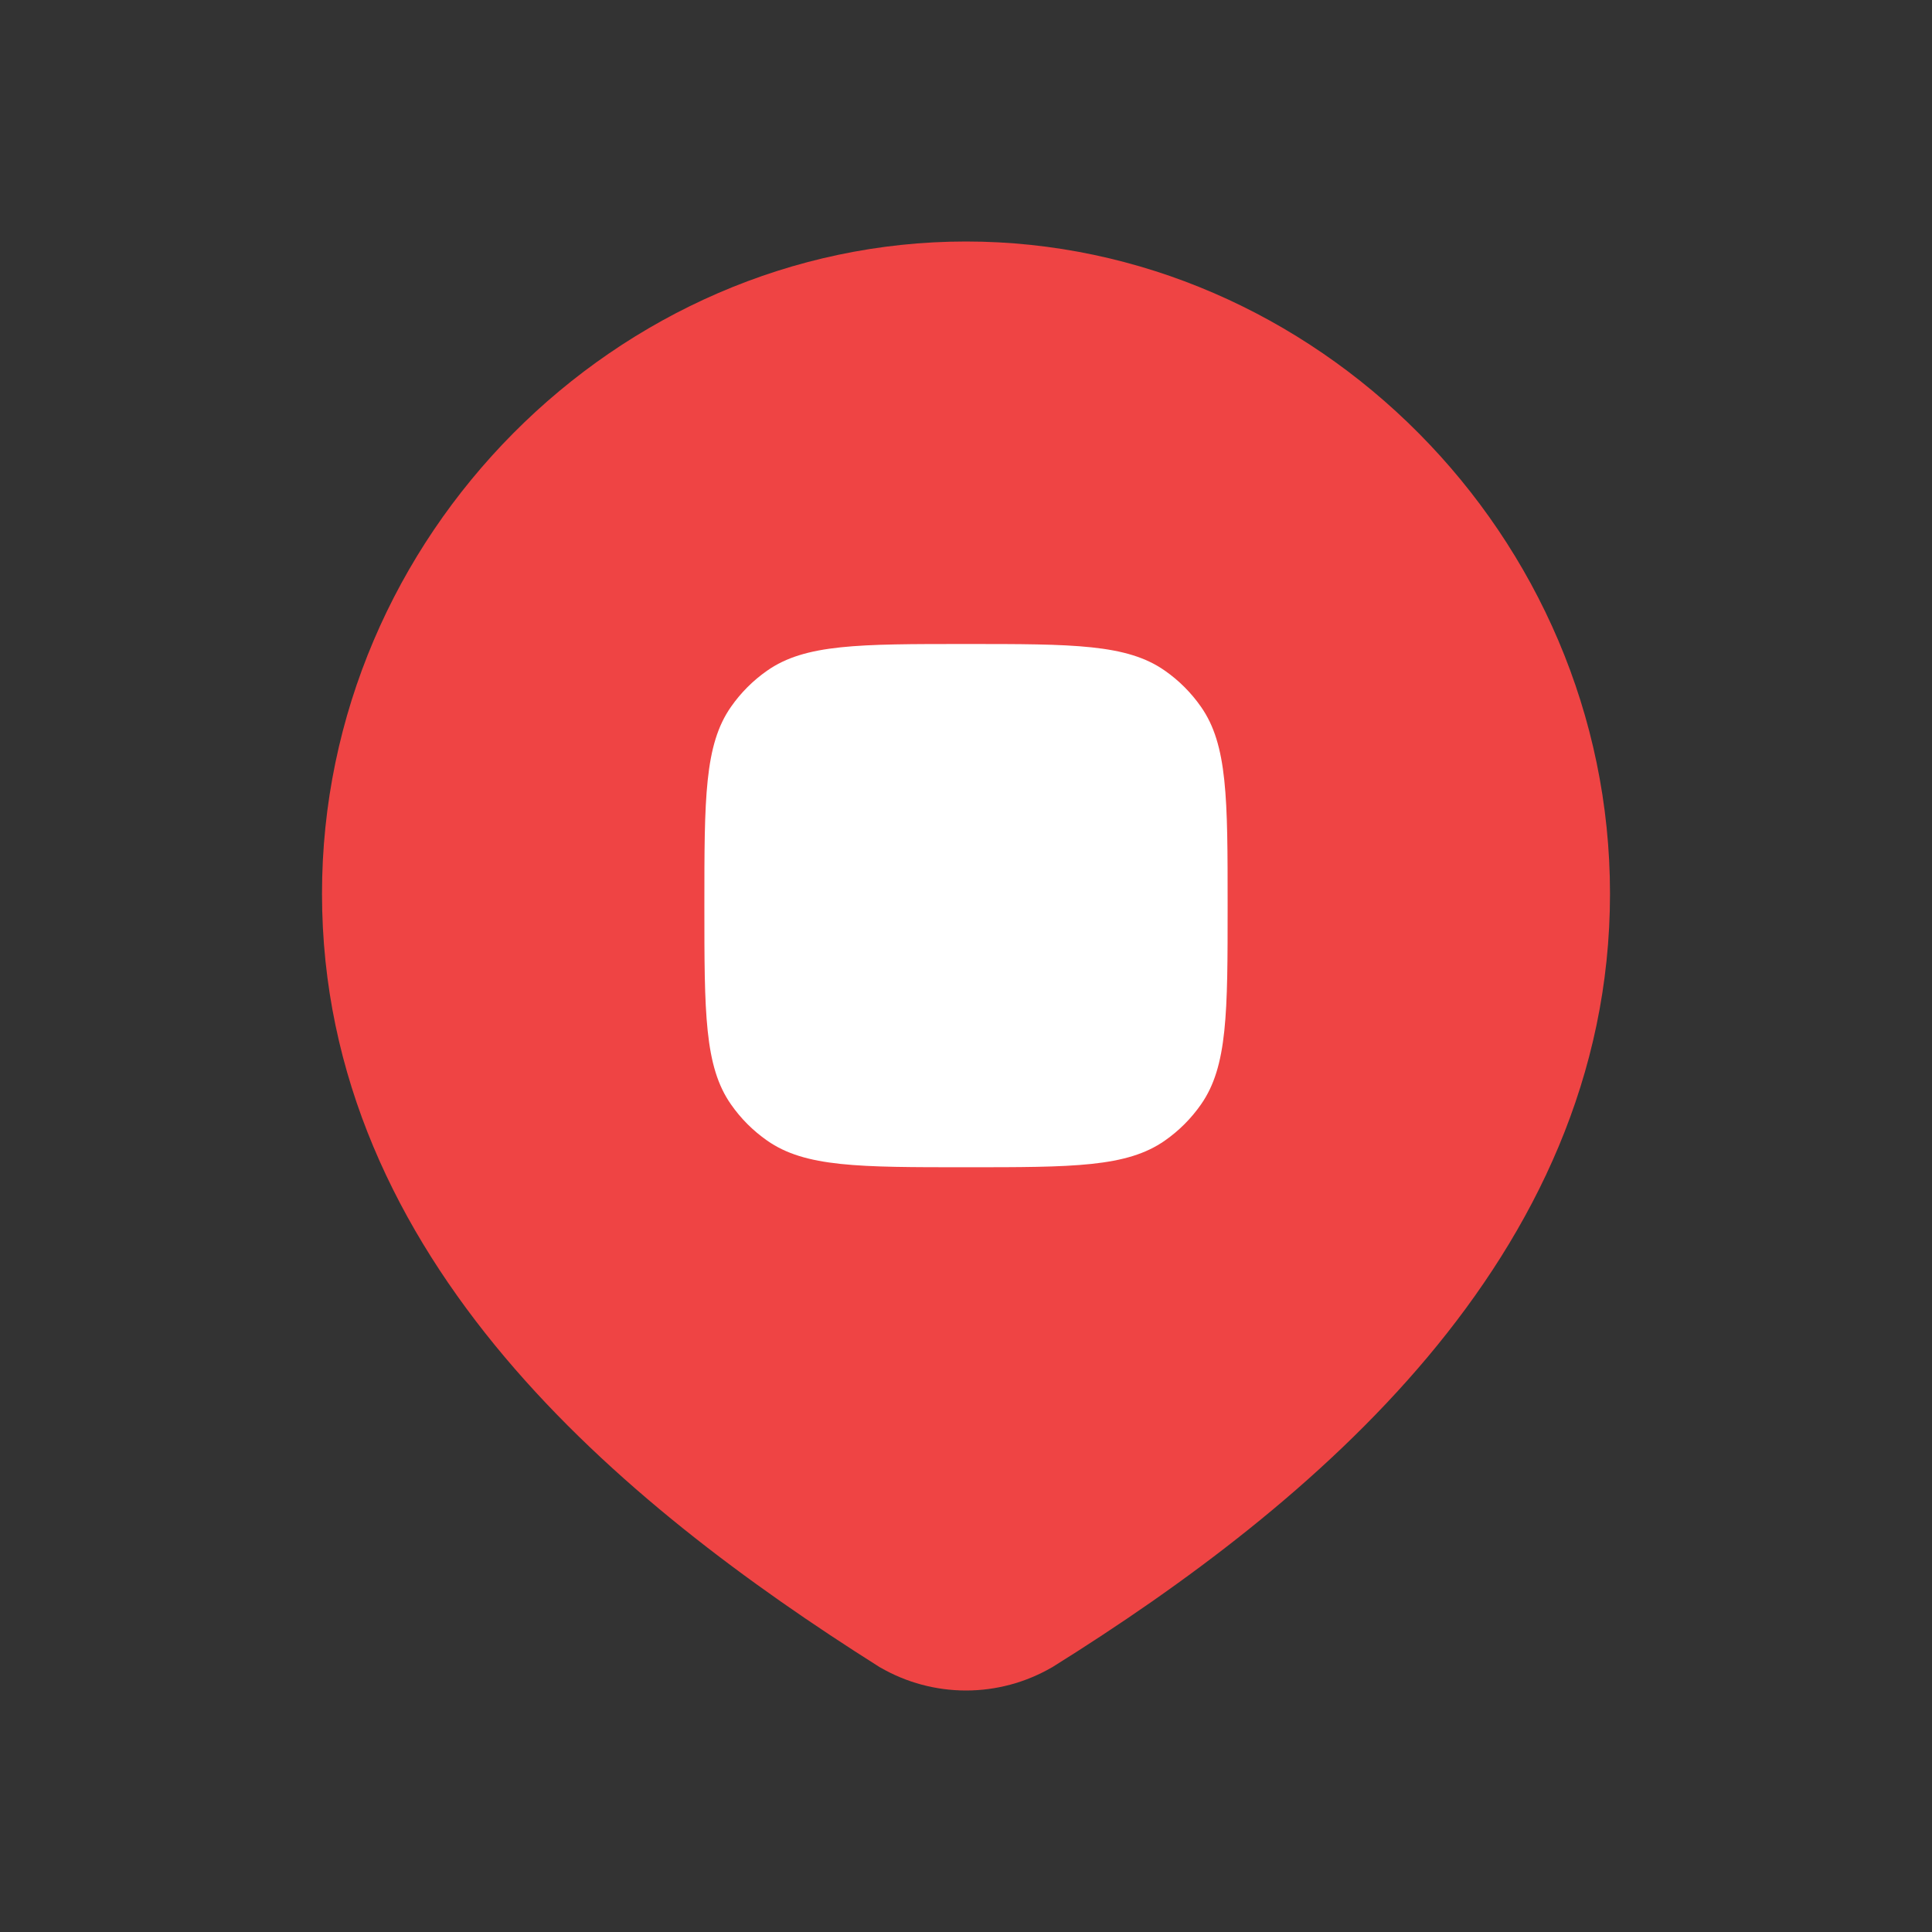 <svg width="24" height="24" viewBox="0 0 24 24" fill="none" xmlns="http://www.w3.org/2000/svg">
<rect x="0" y="0" width="24" height="24" fill="#333333" stroke="none"/>
<path d="M4 11.101C4 6.65 7.671 3 12 3C16.329 3 20 6.65 20 11.101C20 13.372 19.057 15.282 17.733 16.859C16.414 18.43 14.696 19.696 13.082 20.704L13.073 20.71L13.063 20.715C12.739 20.902 12.373 21 12 21C11.627 21 11.261 20.902 10.937 20.715L10.926 20.709L10.915 20.702C9.307 19.686 7.59 18.424 6.27 16.858C4.945 15.285 4 13.38 4 11.101Z" fill="#EF4444"/>
<path d="M8.75 11.25C8.75 9.918 8.75 9.252 9.081 8.78C9.203 8.605 9.355 8.453 9.53 8.331C10.002 8 10.668 8 12 8C13.332 8 13.998 8 14.47 8.331C14.645 8.453 14.797 8.605 14.919 8.78C15.25 9.252 15.25 9.918 15.25 11.25C15.25 12.582 15.25 13.248 14.919 13.72C14.797 13.895 14.645 14.047 14.47 14.169C13.998 14.5 13.332 14.5 12 14.5C10.668 14.5 10.002 14.5 9.53 14.169C9.355 14.047 9.203 13.895 9.081 13.72C8.75 13.248 8.75 12.582 8.75 11.25Z" fill="white"/>
</svg>
